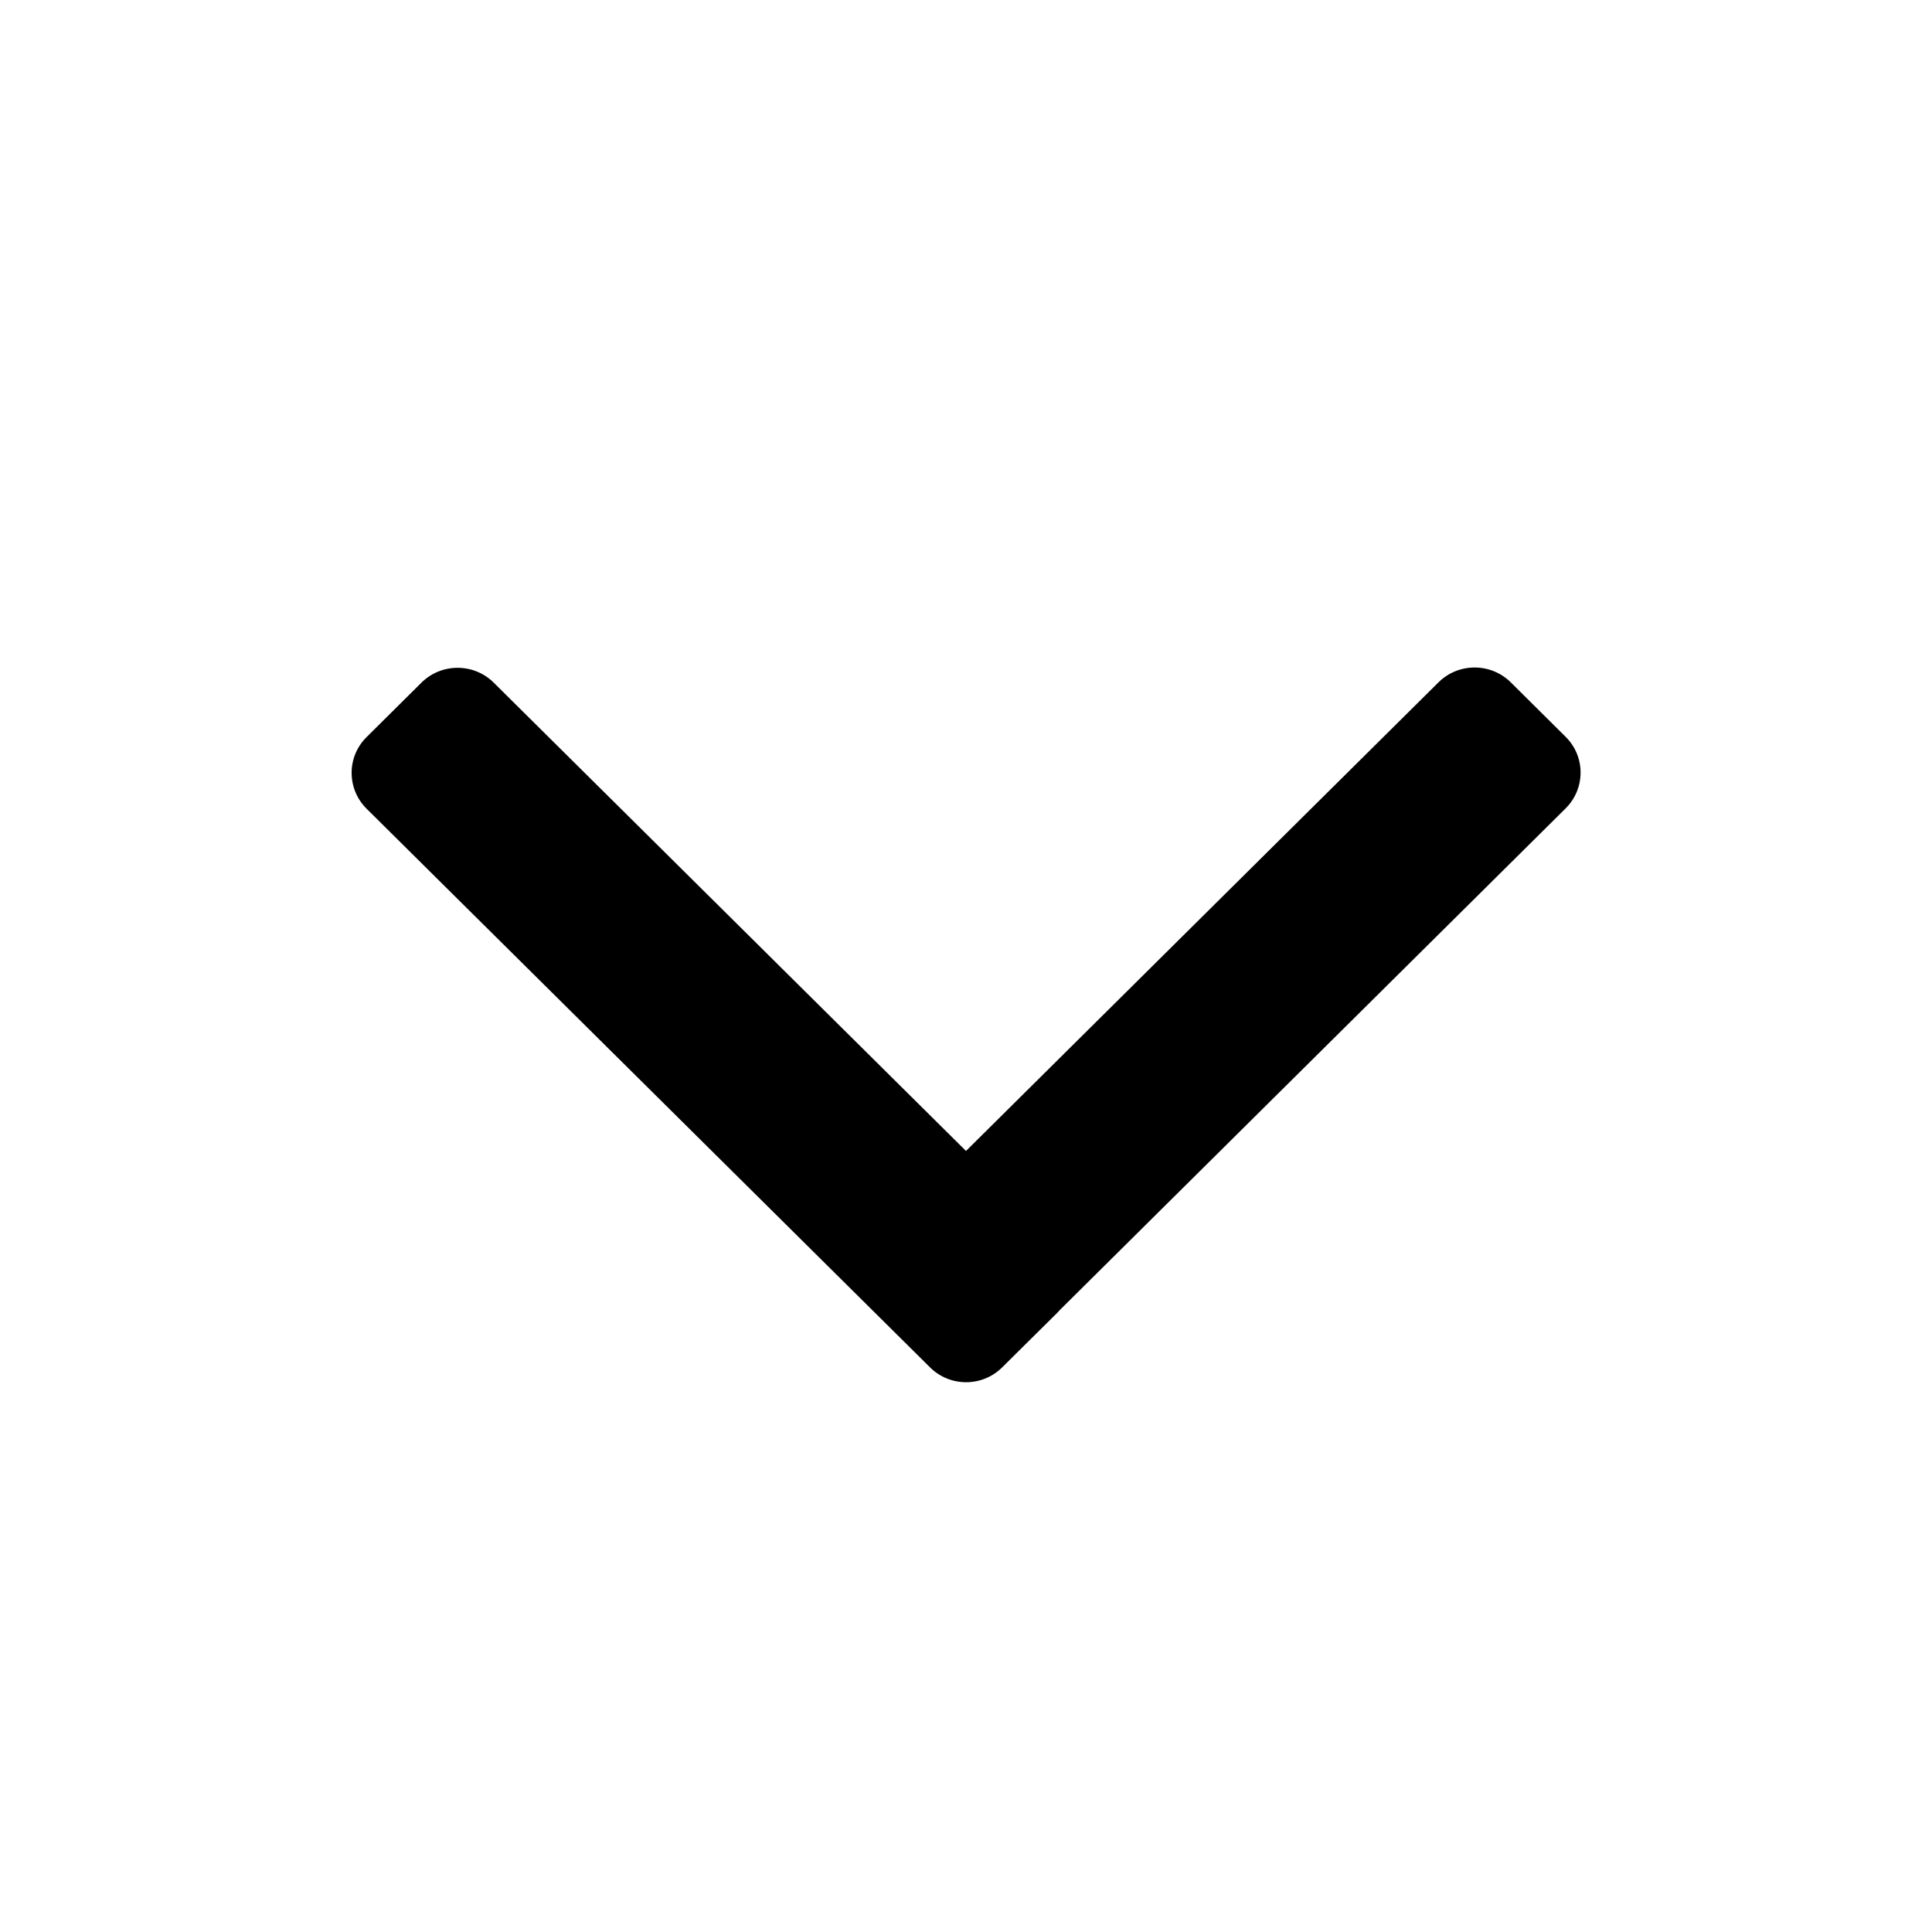 <svg width="128" height="128" viewBox="0 0 15 19" fill="#000000" xmlns="http://www.w3.org/2000/svg">
<path fill-rule="evenodd" clip-rule="evenodd" d="M1.605 7.249C1.409 7.443 1.409 7.758 1.605 7.953L7.146 13.447C7.342 13.642 7.66 13.642 7.856 13.447L8.396 12.912C8.406 12.902 8.416 12.891 8.425 12.881L13.397 7.95C13.593 7.755 13.593 7.44 13.397 7.246L12.857 6.71C12.661 6.516 12.343 6.516 12.147 6.71L7.5 11.319L2.855 6.713C2.659 6.519 2.341 6.519 2.145 6.713L1.605 7.249Z" />
</svg>

